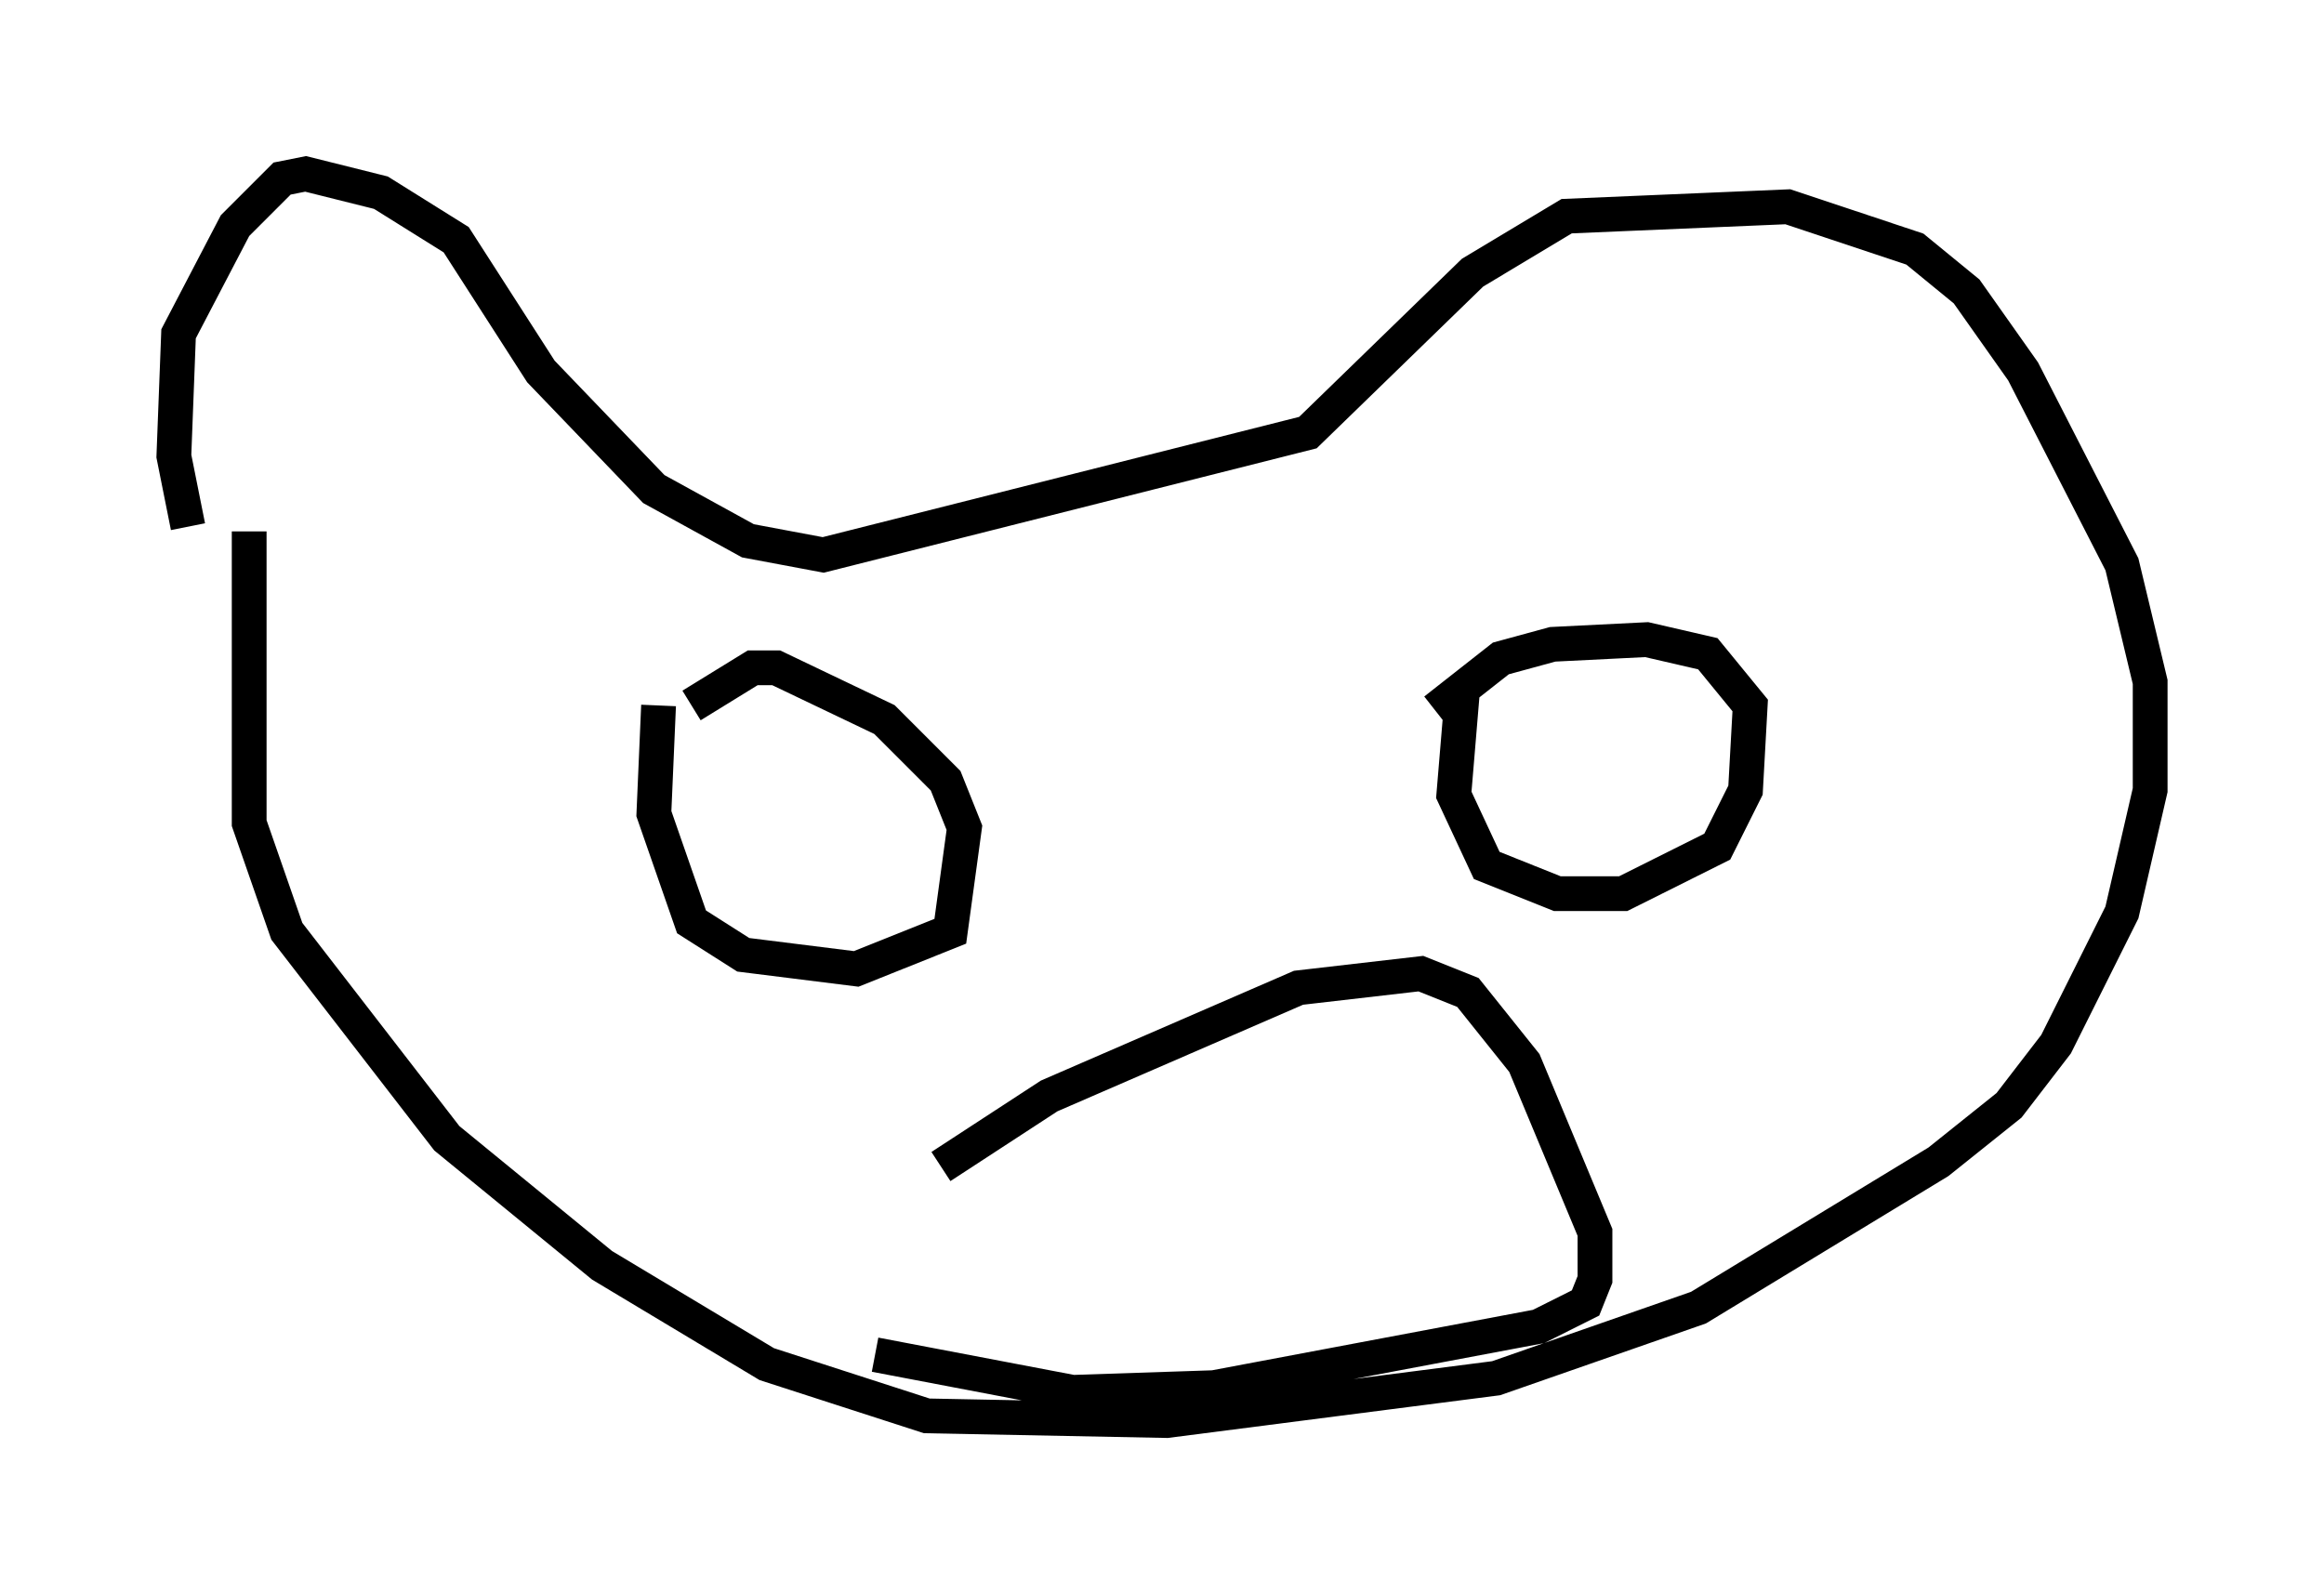 <?xml version="1.0" encoding="utf-8" ?>
<svg baseProfile="full" height="45.859" version="1.1" width="66.833" xmlns="http://www.w3.org/2000/svg" xmlns:ev="http://www.w3.org/2001/xml-events" xmlns:xlink="http://www.w3.org/1999/xlink"><defs /><rect fill="white" height="45.859" width="66.833" x="0" y="0" /><path d="M6.083, 15.555 m-0.677, -0.406 l-0.406, -2.03 0.135, -3.518 l1.624, -3.112 1.353, -1.353 l0.677, -0.135 2.165, 0.541 l2.165, 1.353 2.436, 3.789 l3.248, 3.383 2.706, 1.488 l2.165, 0.406 13.938, -3.518 l4.736, -4.601 2.706, -1.624 l6.36, -0.271 3.654, 1.218 l1.488, 1.218 1.624, 2.3 l2.842, 5.548 0.812, 3.383 l0.0, 3.112 -0.812, 3.518 l-1.894, 3.789 -1.353, 1.759 l-2.03, 1.624 -6.901, 4.195 l-5.819, 2.03 -9.472, 1.218 l-6.901, -0.135 -4.601, -1.488 l-4.736, -2.842 -4.465, -3.654 l-4.601, -5.954 -1.083, -3.112 l0.0, -8.39 m11.773, 5.007 l-0.135, 3.112 1.083, 3.112 l1.488, 0.947 3.248, 0.406 l2.706, -1.083 0.406, -2.977 l-0.541, -1.353 -1.759, -1.759 l-3.112, -1.488 -0.677, 0.0 l-1.759, 1.083 m22.192, -0.677 l-0.271, 3.248 0.947, 2.03 l2.03, 0.812 1.894, 0.0 l2.706, -1.353 0.812, -1.624 l0.135, -2.436 -1.218, -1.488 l-1.759, -0.406 -2.706, 0.135 l-1.488, 0.406 -1.894, 1.488 m-14.208, 13.126 l3.112, -2.03 7.172, -3.112 l3.518, -0.406 1.353, 0.541 l1.624, 2.03 2.03, 4.871 l0.0, 1.353 -0.271, 0.677 l-1.353, 0.677 -9.337, 1.759 l-4.059, 0.135 -5.683, -1.083 " fill="none" stroke="black" stroke-width="1" /></svg>